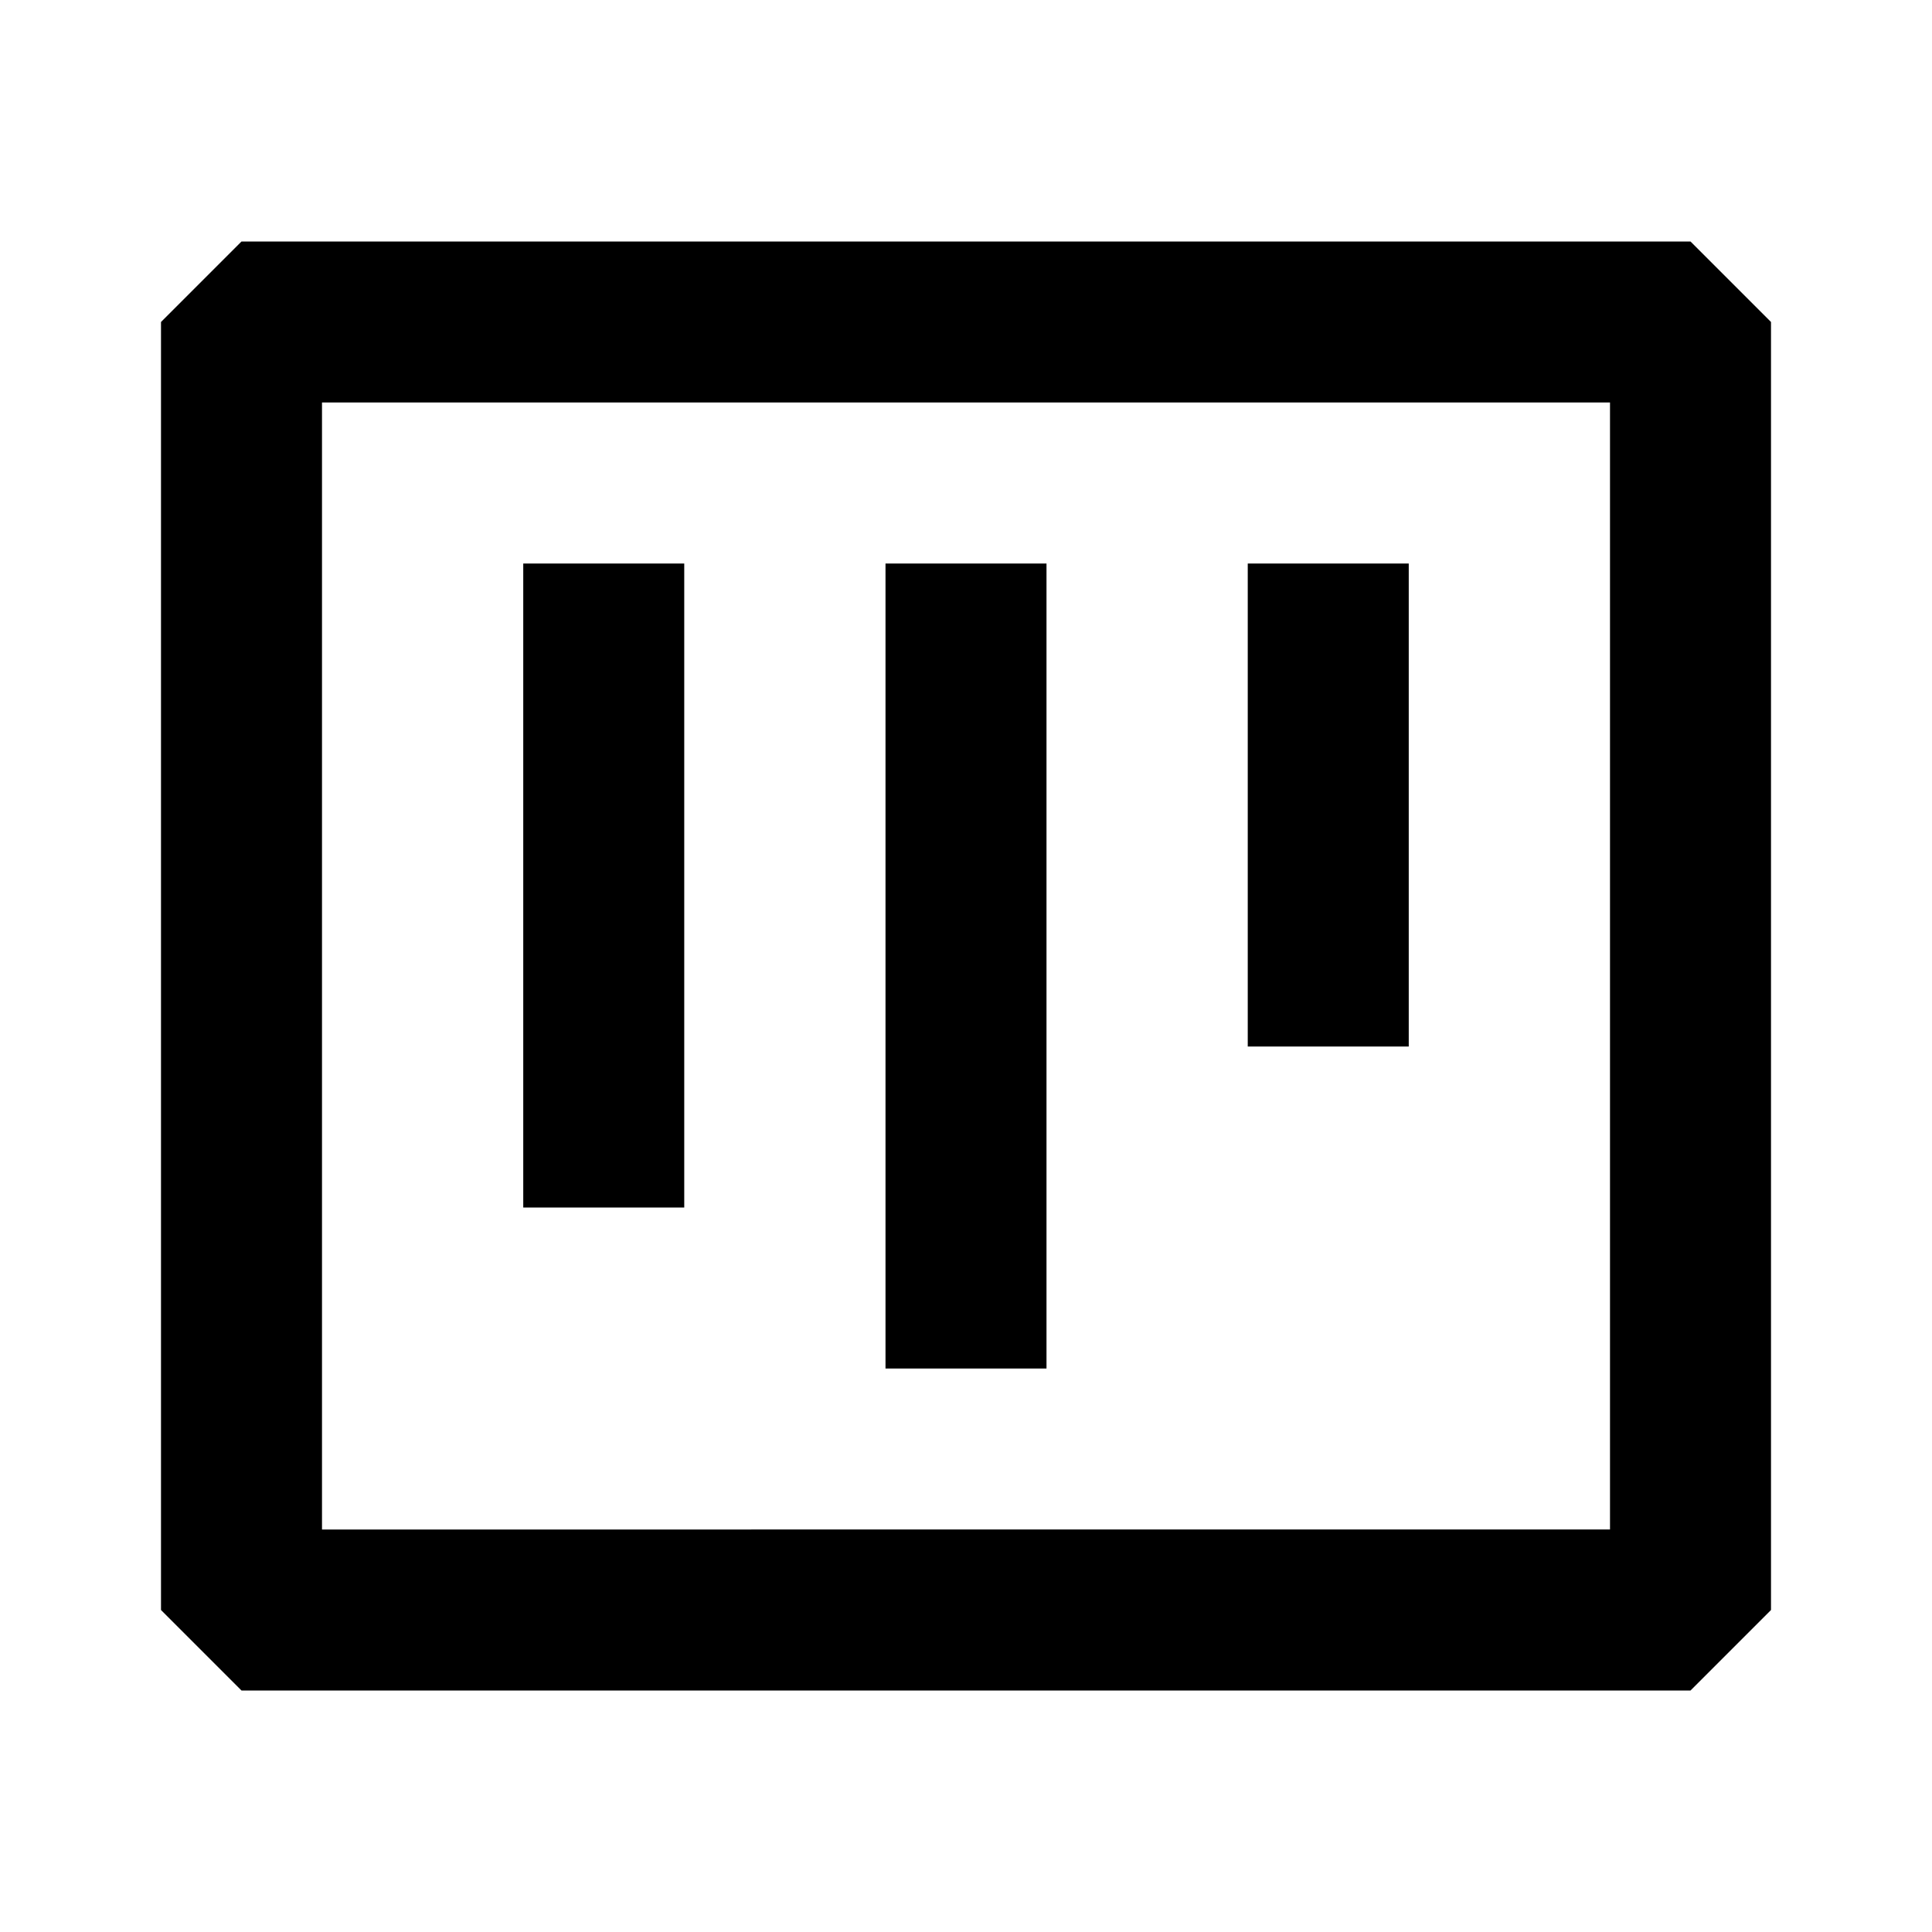 <svg xmlns="http://www.w3.org/2000/svg" width="24" height="24" fill="none">
  <path fill="currentColor" d="M11 7v10h2V7zm4.5 6V7h2v6zm-9-6v8h2V7z" />
  <path fill="currentColor" d="M3 3 2 4v16l1 1h18l1-1V4l-1-1zm1 16V5h16v14z" />
</svg>

